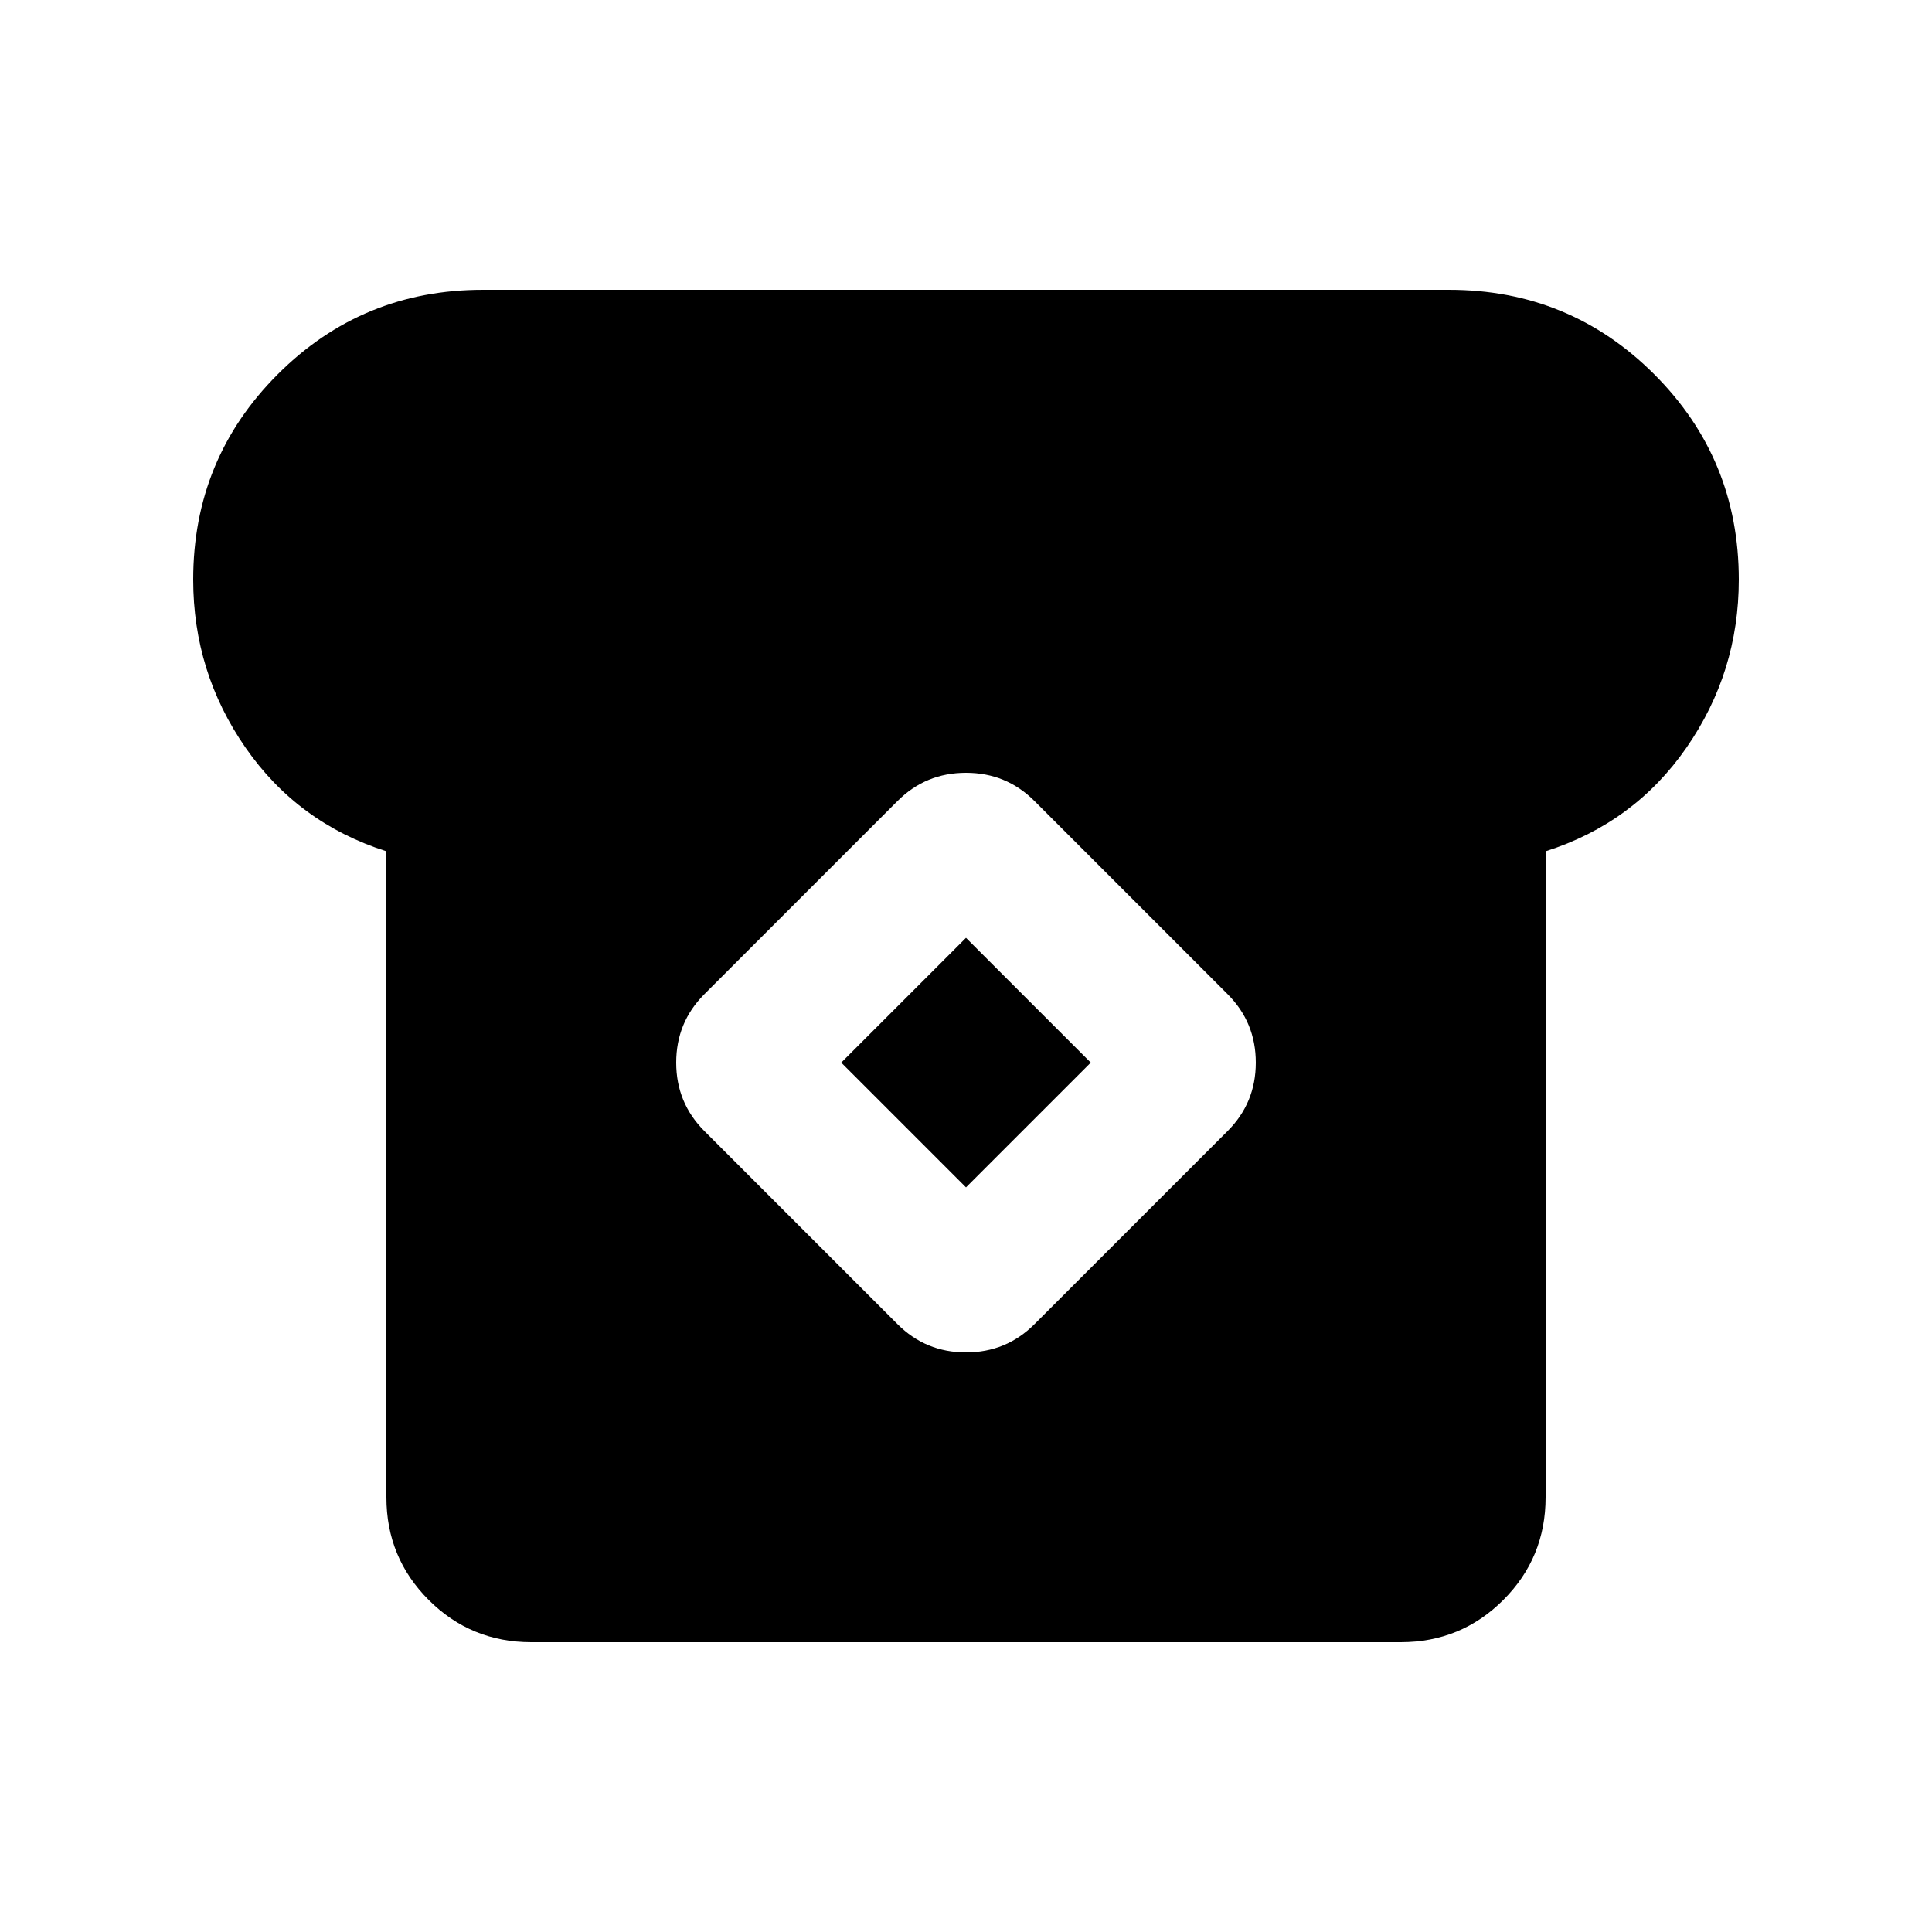 <svg xmlns="http://www.w3.org/2000/svg" height="20" viewBox="0 -960 960 960" width="20"><path d="M264-144q-30 0-51-21t-21-51v-321q-44-14-70-51.5T96-672q0-60 42-102t102-42h480q60 0 102 42t42 102q0 46-26 83.5T768-537v321q0 30-21 51t-51 21H264Zm182-158q14 14 34 14t34-14l96-96q14-14 14-34t-14-34l-96-96q-14-14-34-14t-34 14l-96 96q-14 14-14 34t14 34l96 96Zm34-68-62-62 62-62 62 62-62 62Z"/></svg>